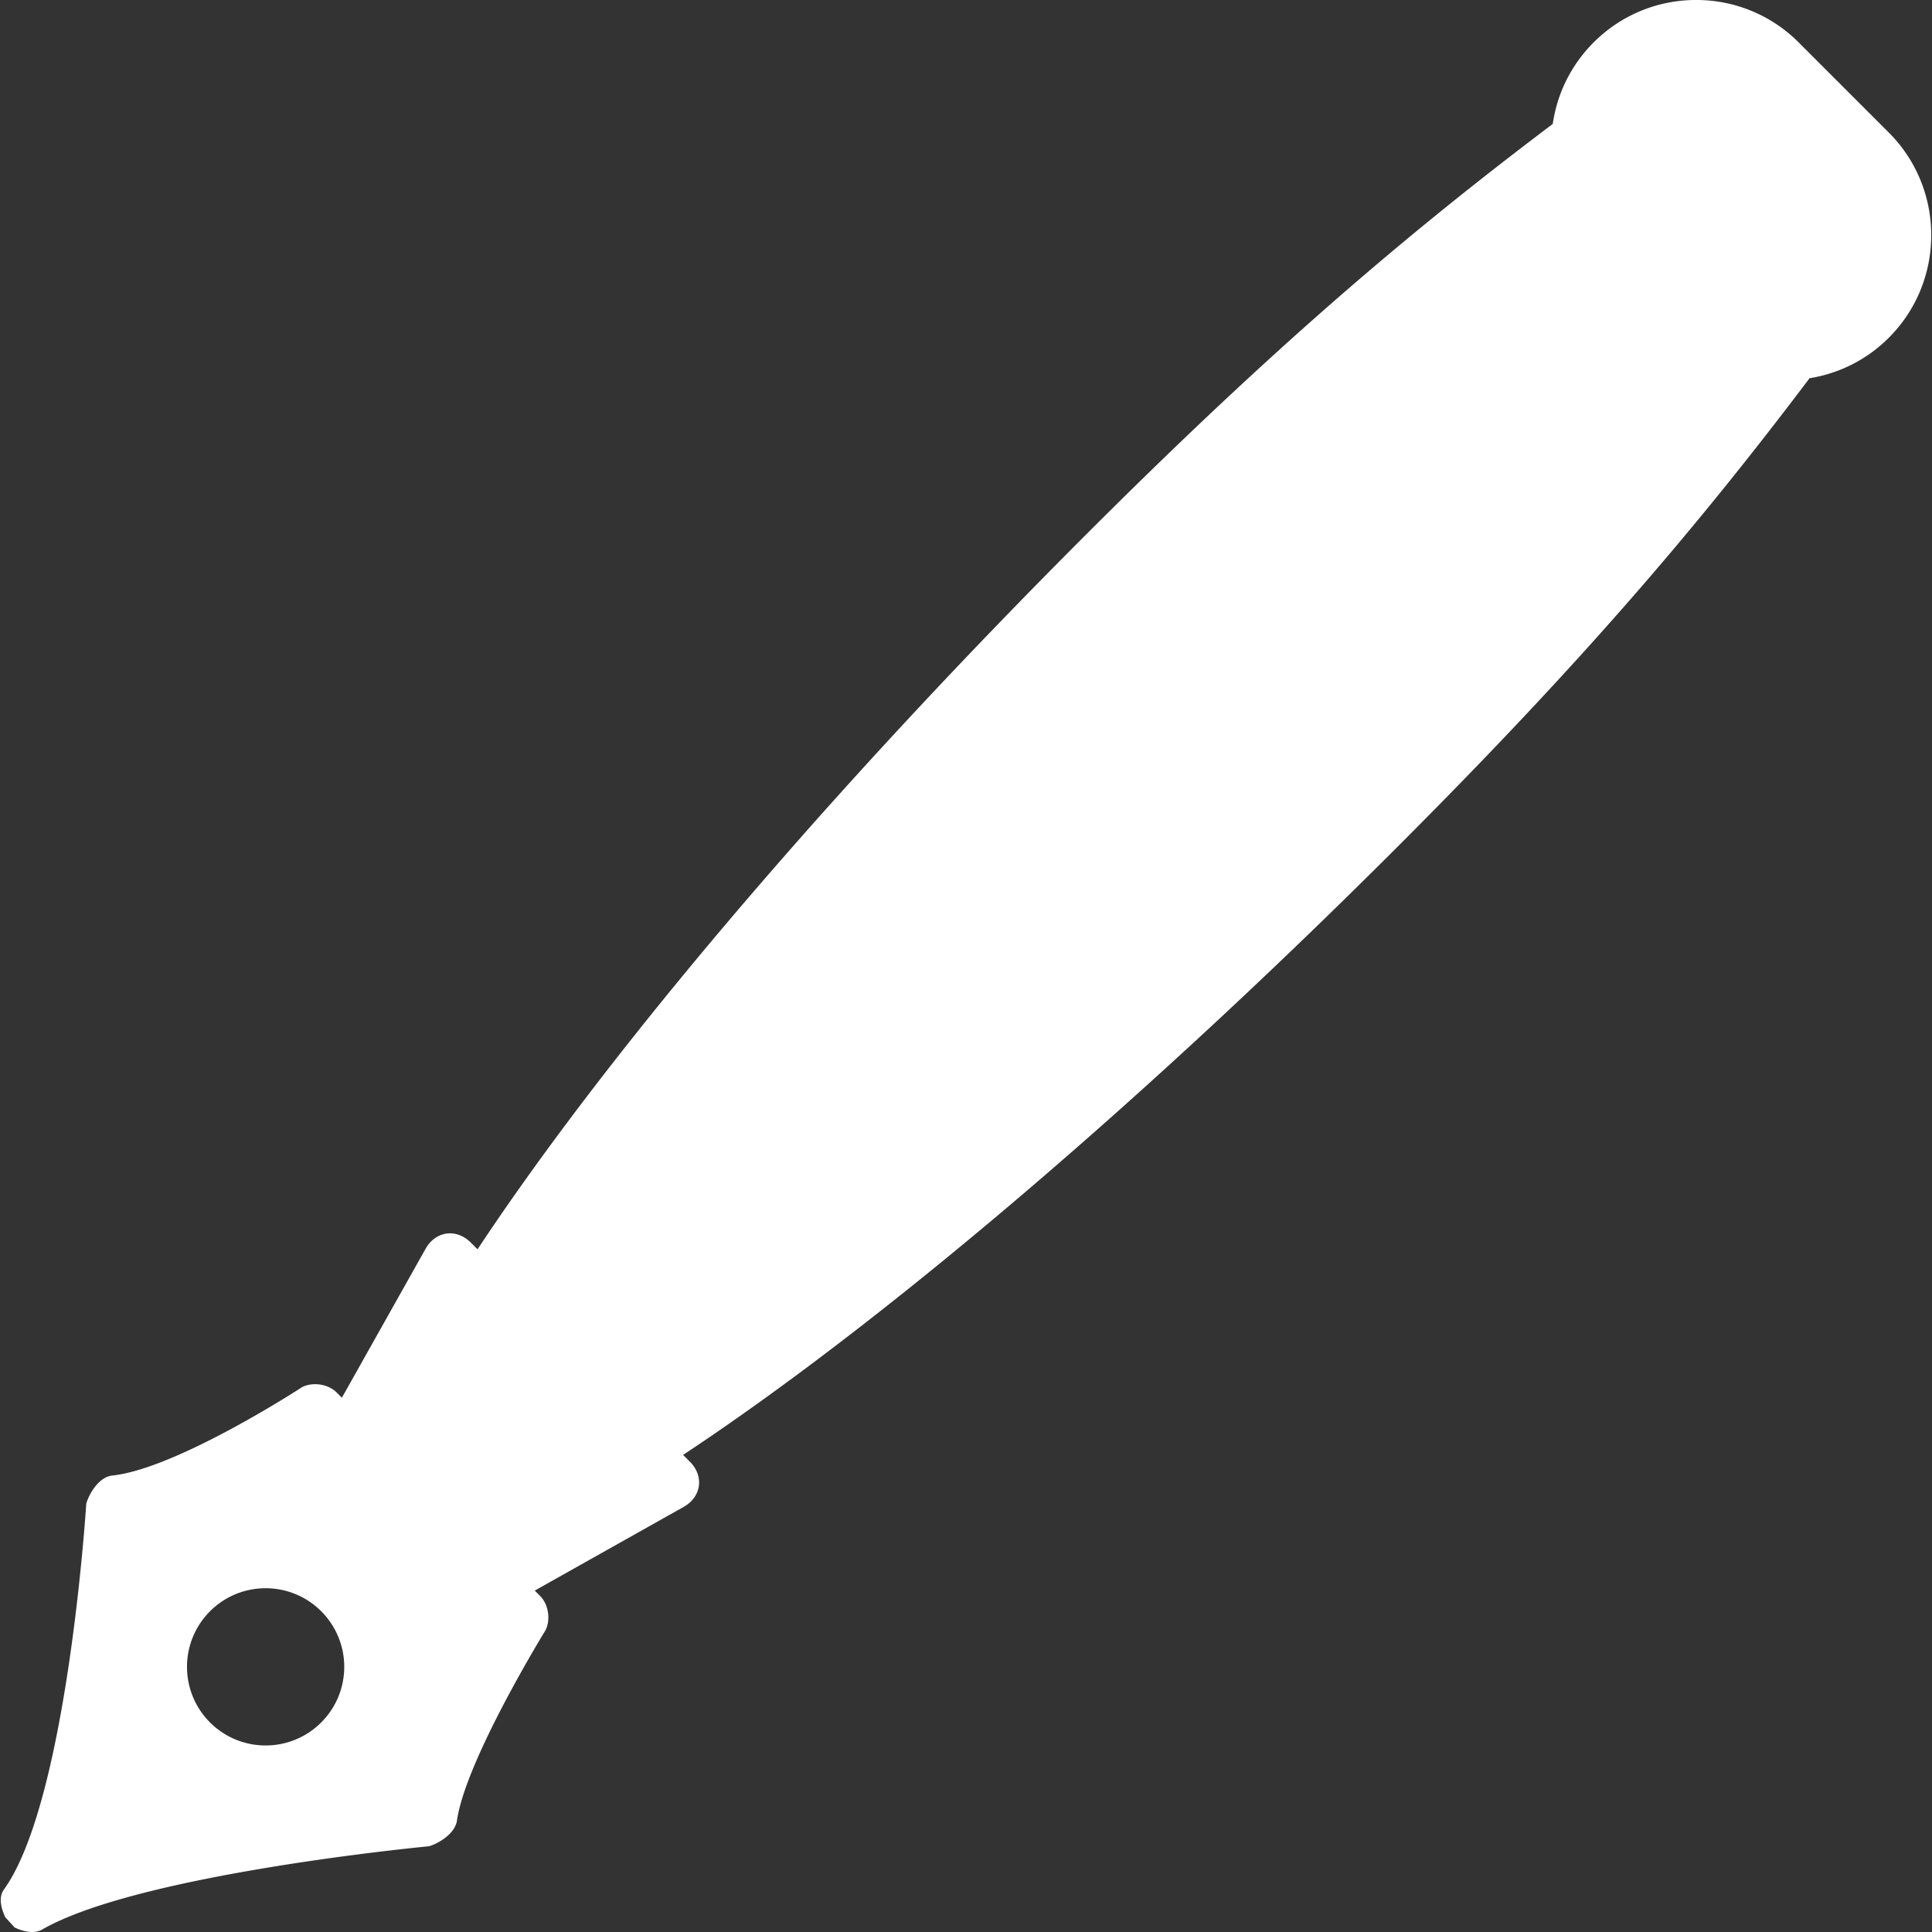 <svg xmlns="http://www.w3.org/2000/svg" viewBox="0 0 272.997 272.997" xml:space="preserve" style="fill: white" >
  <rect x="0" y="0" width="272.997" height="272.997" fill="#333333" stroke="none"/>
  <path  d="M266.894 18.732 254.166 6.005A20.367 20.367 0 0 0 239.67 0a20.366 20.366 0 0 0-14.495 6.005 20.324 20.324 0 0 0-5.764 11.505c-20.618 15.555-39.67 31.749-65.993 58.072-32.788 32.787-61.397 65.84-80.559 93.07a335.543 335.543 0 0 0-5.383 7.879l-.965-.965c-.833-.832-1.87-1.291-2.922-1.291-1.395 0-2.683.811-3.445 2.167L48.31 197.5l-.736-.736c-.735-.735-1.876-1.174-3.052-1.174-.622 0-1.223.126-1.736.364l-.126.07c-.177.115-17.695 11.513-26.798 12.475-1.821.192-3.171 2.398-3.635 3.834l-.046.245c-.025.419-2.683 42.012-11.631 54.423-.629.874-.588 2.135.122 3.75l.065.151 1.338 1.462.188.085c.557.25 1.4.548 2.263.548.544 0 1.028-.119 1.438-.354 13.691-7.858 54.156-11.713 54.563-11.751l.214-.044c1.344-.434 3.572-1.794 3.83-3.599 1.216-8.517 12.38-26.673 12.492-26.855l.057-.104c.707-1.525.352-3.629-.81-4.788l-.748-.748 21.057-11.833c1.189-.669 1.967-1.745 2.133-2.951.166-1.206-.292-2.451-1.257-3.416l-.972-.972c27.369-18.092 63.889-48.868 100.957-85.935 26.36-26.36 42.527-45.412 58.216-66.203a20.336 20.336 0 0 0 11.197-5.718c7.995-7.996 7.995-21.001.001-28.994zM45.388 243.386c-4.338 4.338-11.372 4.338-15.71 0-4.338-4.339-4.338-11.372 0-15.711 4.338-4.338 11.372-4.338 15.71 0 4.339 4.339 4.339 11.372 0 15.711z"/>
</svg>